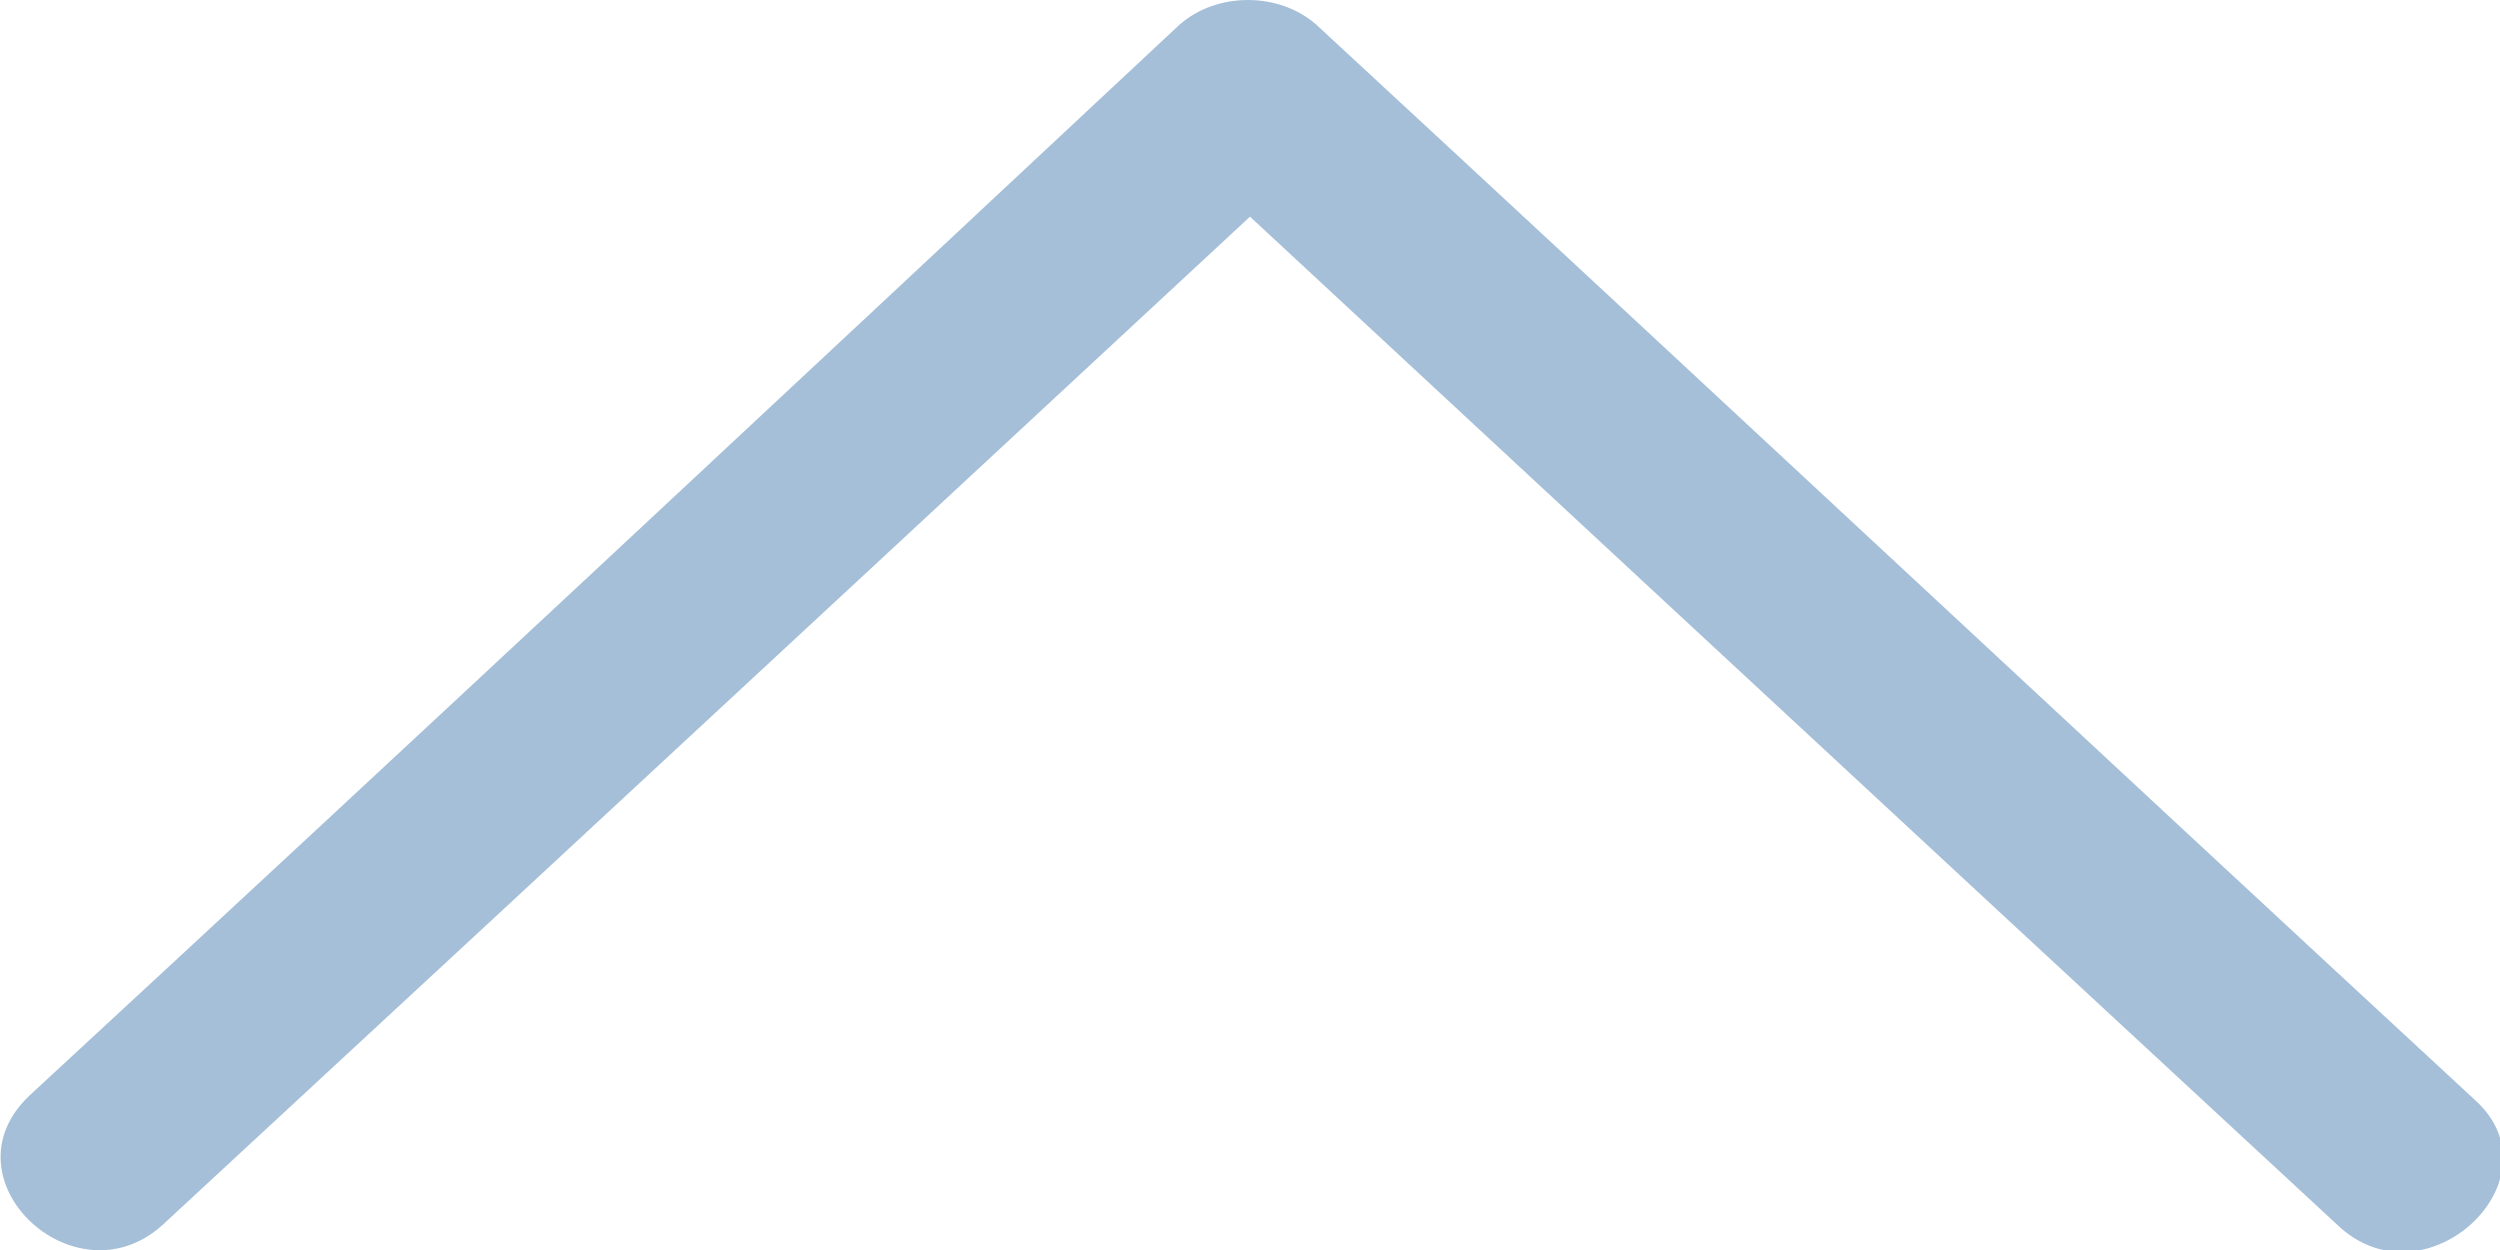 <?xml version="1.0" encoding="utf-8"?>
<!-- Generator: Adobe Illustrator 21.1.0, SVG Export Plug-In . SVG Version: 6.00 Build 0)  -->
<svg version="1.1" id="Calque_1" xmlns="http://www.w3.org/2000/svg" xmlns:xlink="http://www.w3.org/1999/xlink" x="0px" y="0px"
	 viewBox="0 0 60 30" style="enable-background:new 0 0 60 30;" xml:space="preserve">
<style type="text/css">
	.st0{fill:#A5BFD8;}
</style>
<path class="st0" d="M3.9,29.4C13.2,20.8,30,5.2,30,5.2l0,0c0,0,16.8,15.6,26.1,24.2c2.1,2,5.4-1.1,3.3-3
	C50.1,17.8,40.9,9.2,31.6,0.6c-0.9-0.8-2.4-0.8-3.3,0C19.1,9.2,9.9,17.8,0.7,26.3C-1.4,28.3,1.8,31.3,3.9,29.4L3.9,29.4z"/>
</svg>
